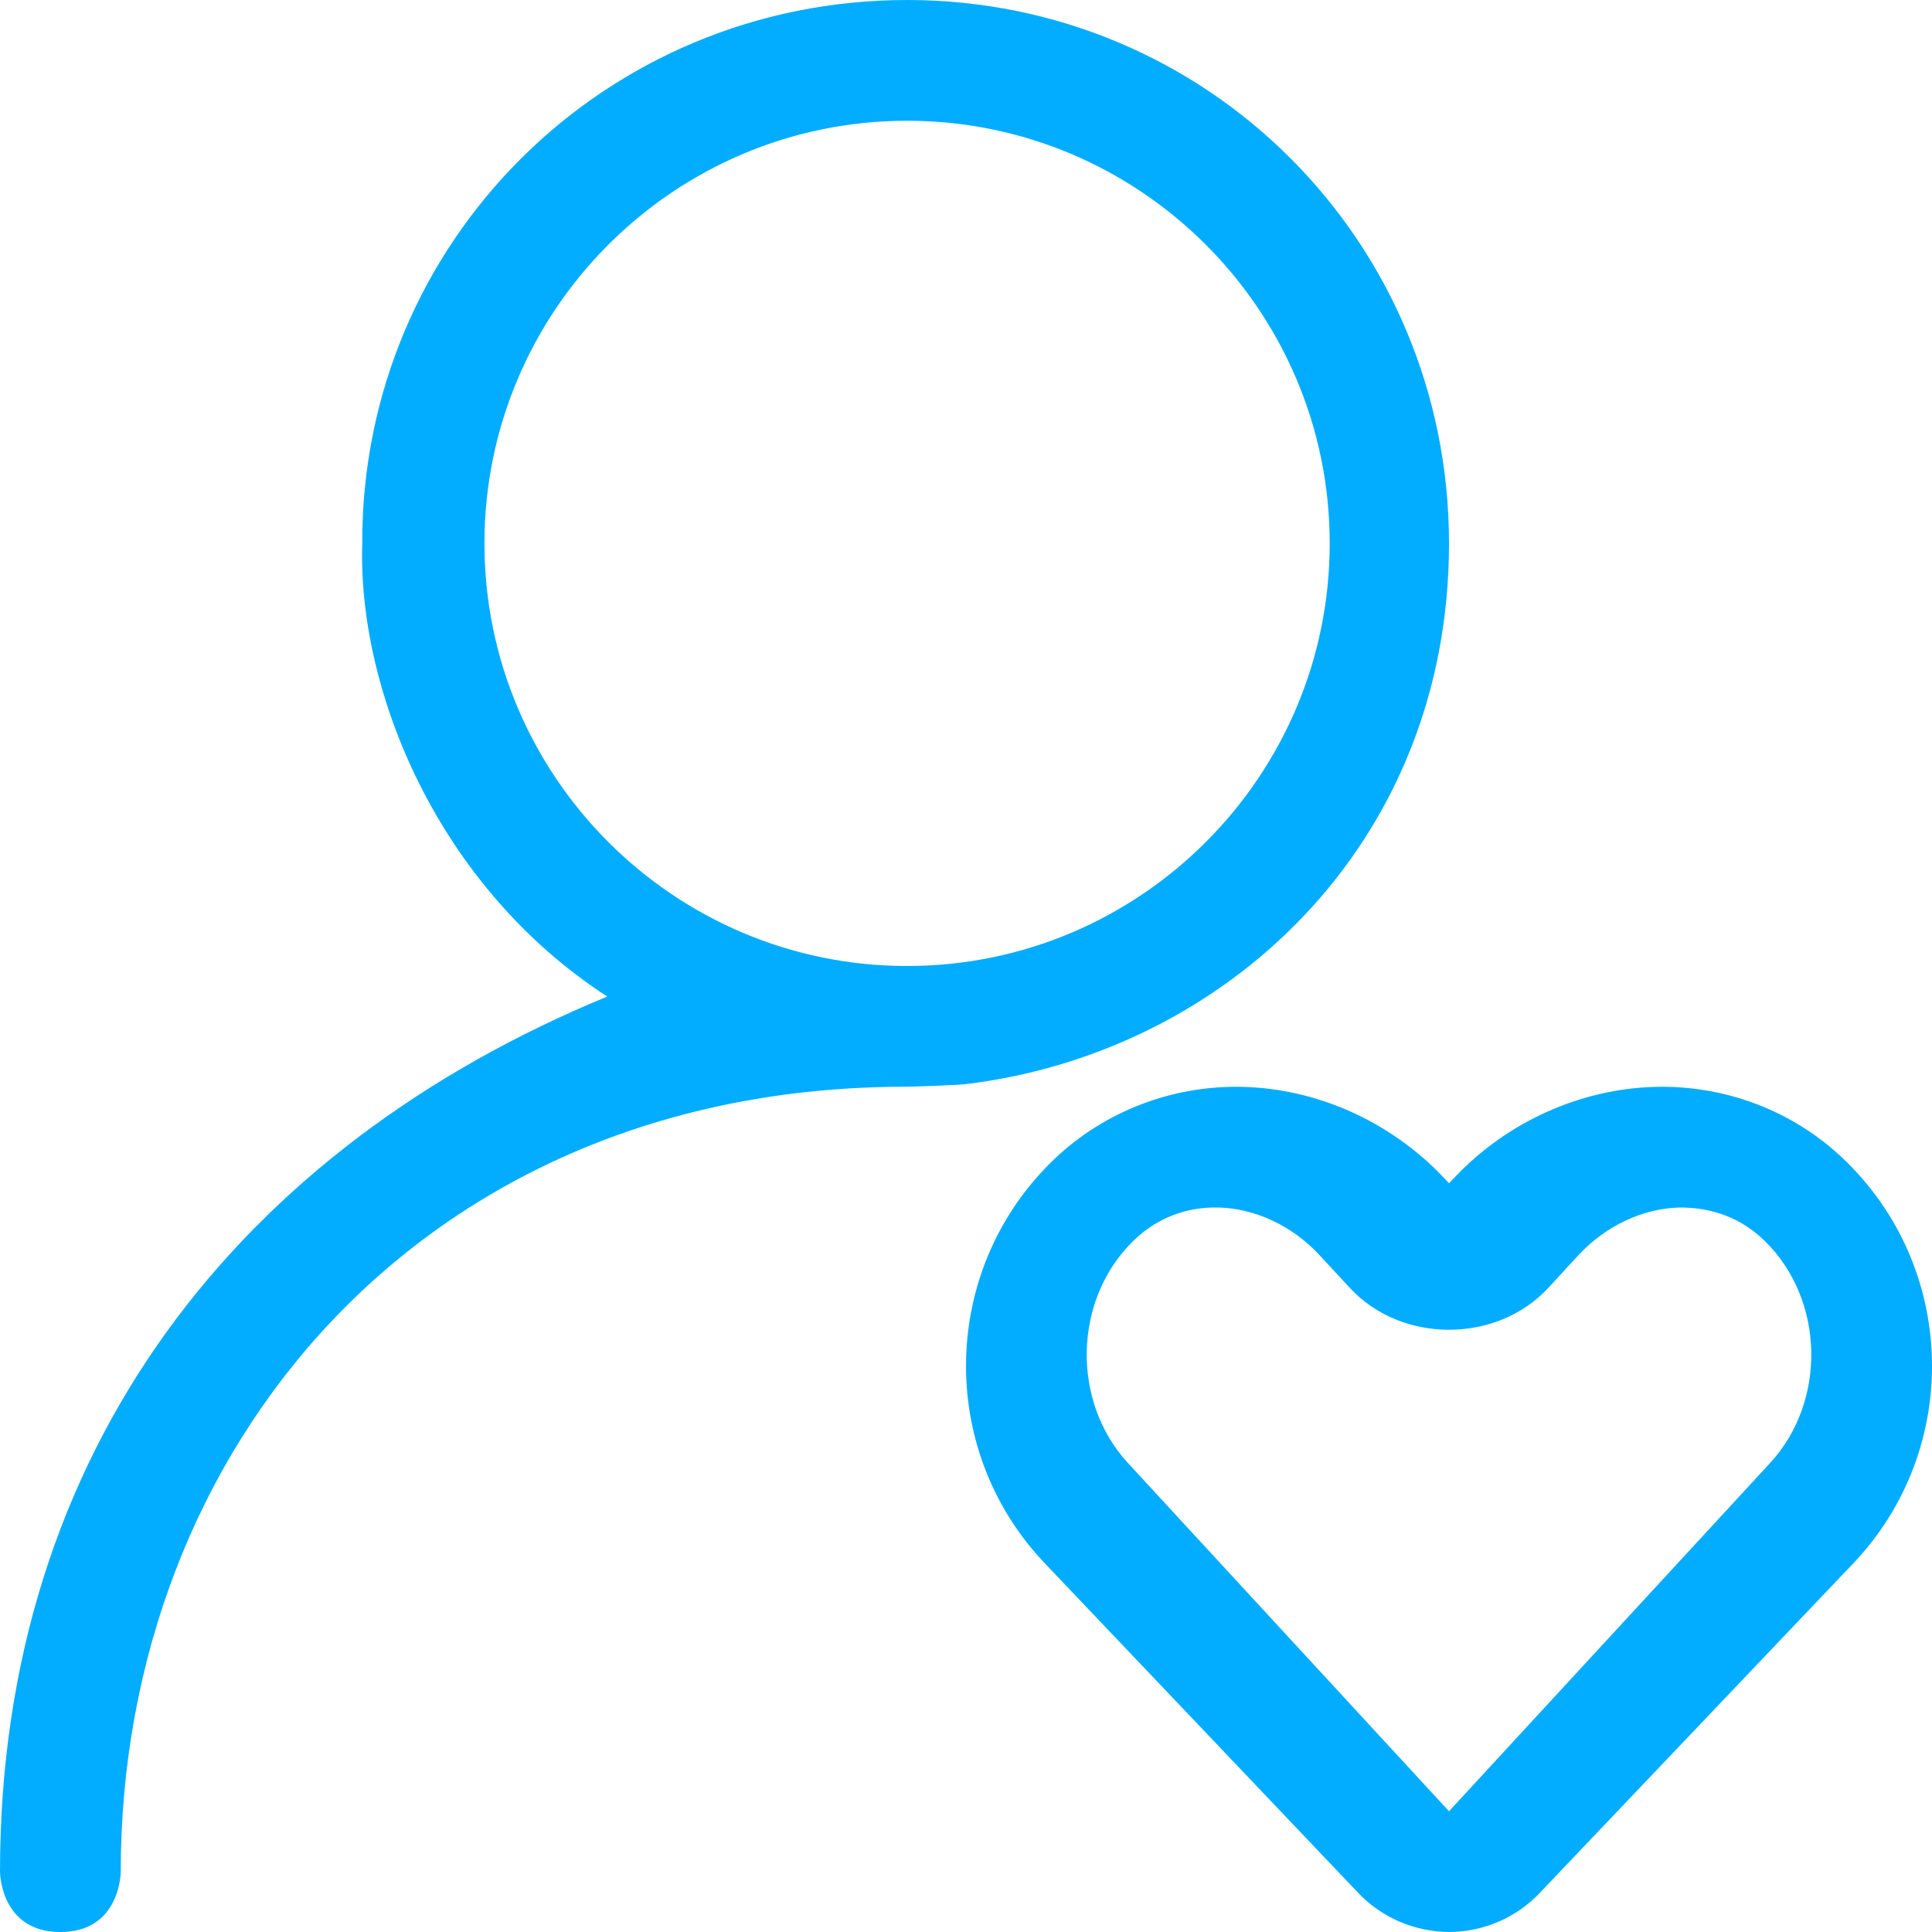 <?xml version="1.0" encoding="UTF-8"?>
<svg width="16px" height="16px" viewBox="0 0 16 16" version="1.1" xmlns="http://www.w3.org/2000/svg" xmlns:xlink="http://www.w3.org/1999/xlink">
    <!-- Generator: Sketch 60 (88103) - https://sketch.com -->
    <title>形状</title>
    <desc>Created with Sketch.</desc>
    <g id="Symbols" stroke="none" stroke-width="1" fill="none" fill-rule="evenodd">
        <g id="-左边栏-邀请好友" transform="translate(-21, -193)" fill="#02ADFF" fill-rule="nonzero">
            <g id="-左边栏-我的优惠券">
                <g id="haoyou" transform="translate(21, 193)">
                    <path d="M11.249,15.677 L8.653,12.947 C7.749,11.997 7.789,10.491 8.74,9.591 C9.155,9.2 9.713,8.987 10.291,9.001 C10.909,9.016 11.514,9.288 11.95,9.746 L12,9.799 L12.051,9.746 C12.486,9.288 13.091,9.017 13.709,9.001 C14.287,8.986 14.846,9.199 15.26,9.591 C16.211,10.491 16.251,11.997 15.348,12.947 L12.75,15.678 C12.557,15.882 12.285,15.999 12,16 C11.715,15.998 11.443,15.881 11.249,15.677 Z M10.063,10 C9.877,10 9.617,10.051 9.386,10.276 C8.889,10.761 8.869,11.603 9.341,12.116 L12,15 L14.659,12.116 C15.131,11.603 15.111,10.761 14.614,10.276 C14.371,10.039 14.097,10 13.91,10 C13.601,10.008 13.294,10.154 13.068,10.399 L12.823,10.665 C12.396,11.128 11.605,11.129 11.177,10.664 L10.932,10.399 C10.707,10.154 10.399,10.008 10.09,10 L10.063,10 Z M12,4.5 C12,2 10,0 7.512,0 C5,0 2.993,2.011 3,4.5 C2.962,5.721 3.625,7.343 5.029,8.253 C2,9.5 0,12 0,15.5 C0,15.5 0,16 0.5,16 C1,16 1,15.5 1,15.5 C1,12 3.5,9 7.5,9 C7.545,9 7.974,8.986 8.016,8.976 C10.144,8.711 12,7 12,4.5 Z M7.512,8 C5.582,8 4.012,6.43 4.012,4.5 C4.012,2.57 5.582,1 7.512,1 C9.442,1 11.012,2.57 11.012,4.5 C11.012,6.43 9.442,8 7.512,8 Z" id="形状"></path>
                </g>
            </g>
        </g>
    </g>
</svg>